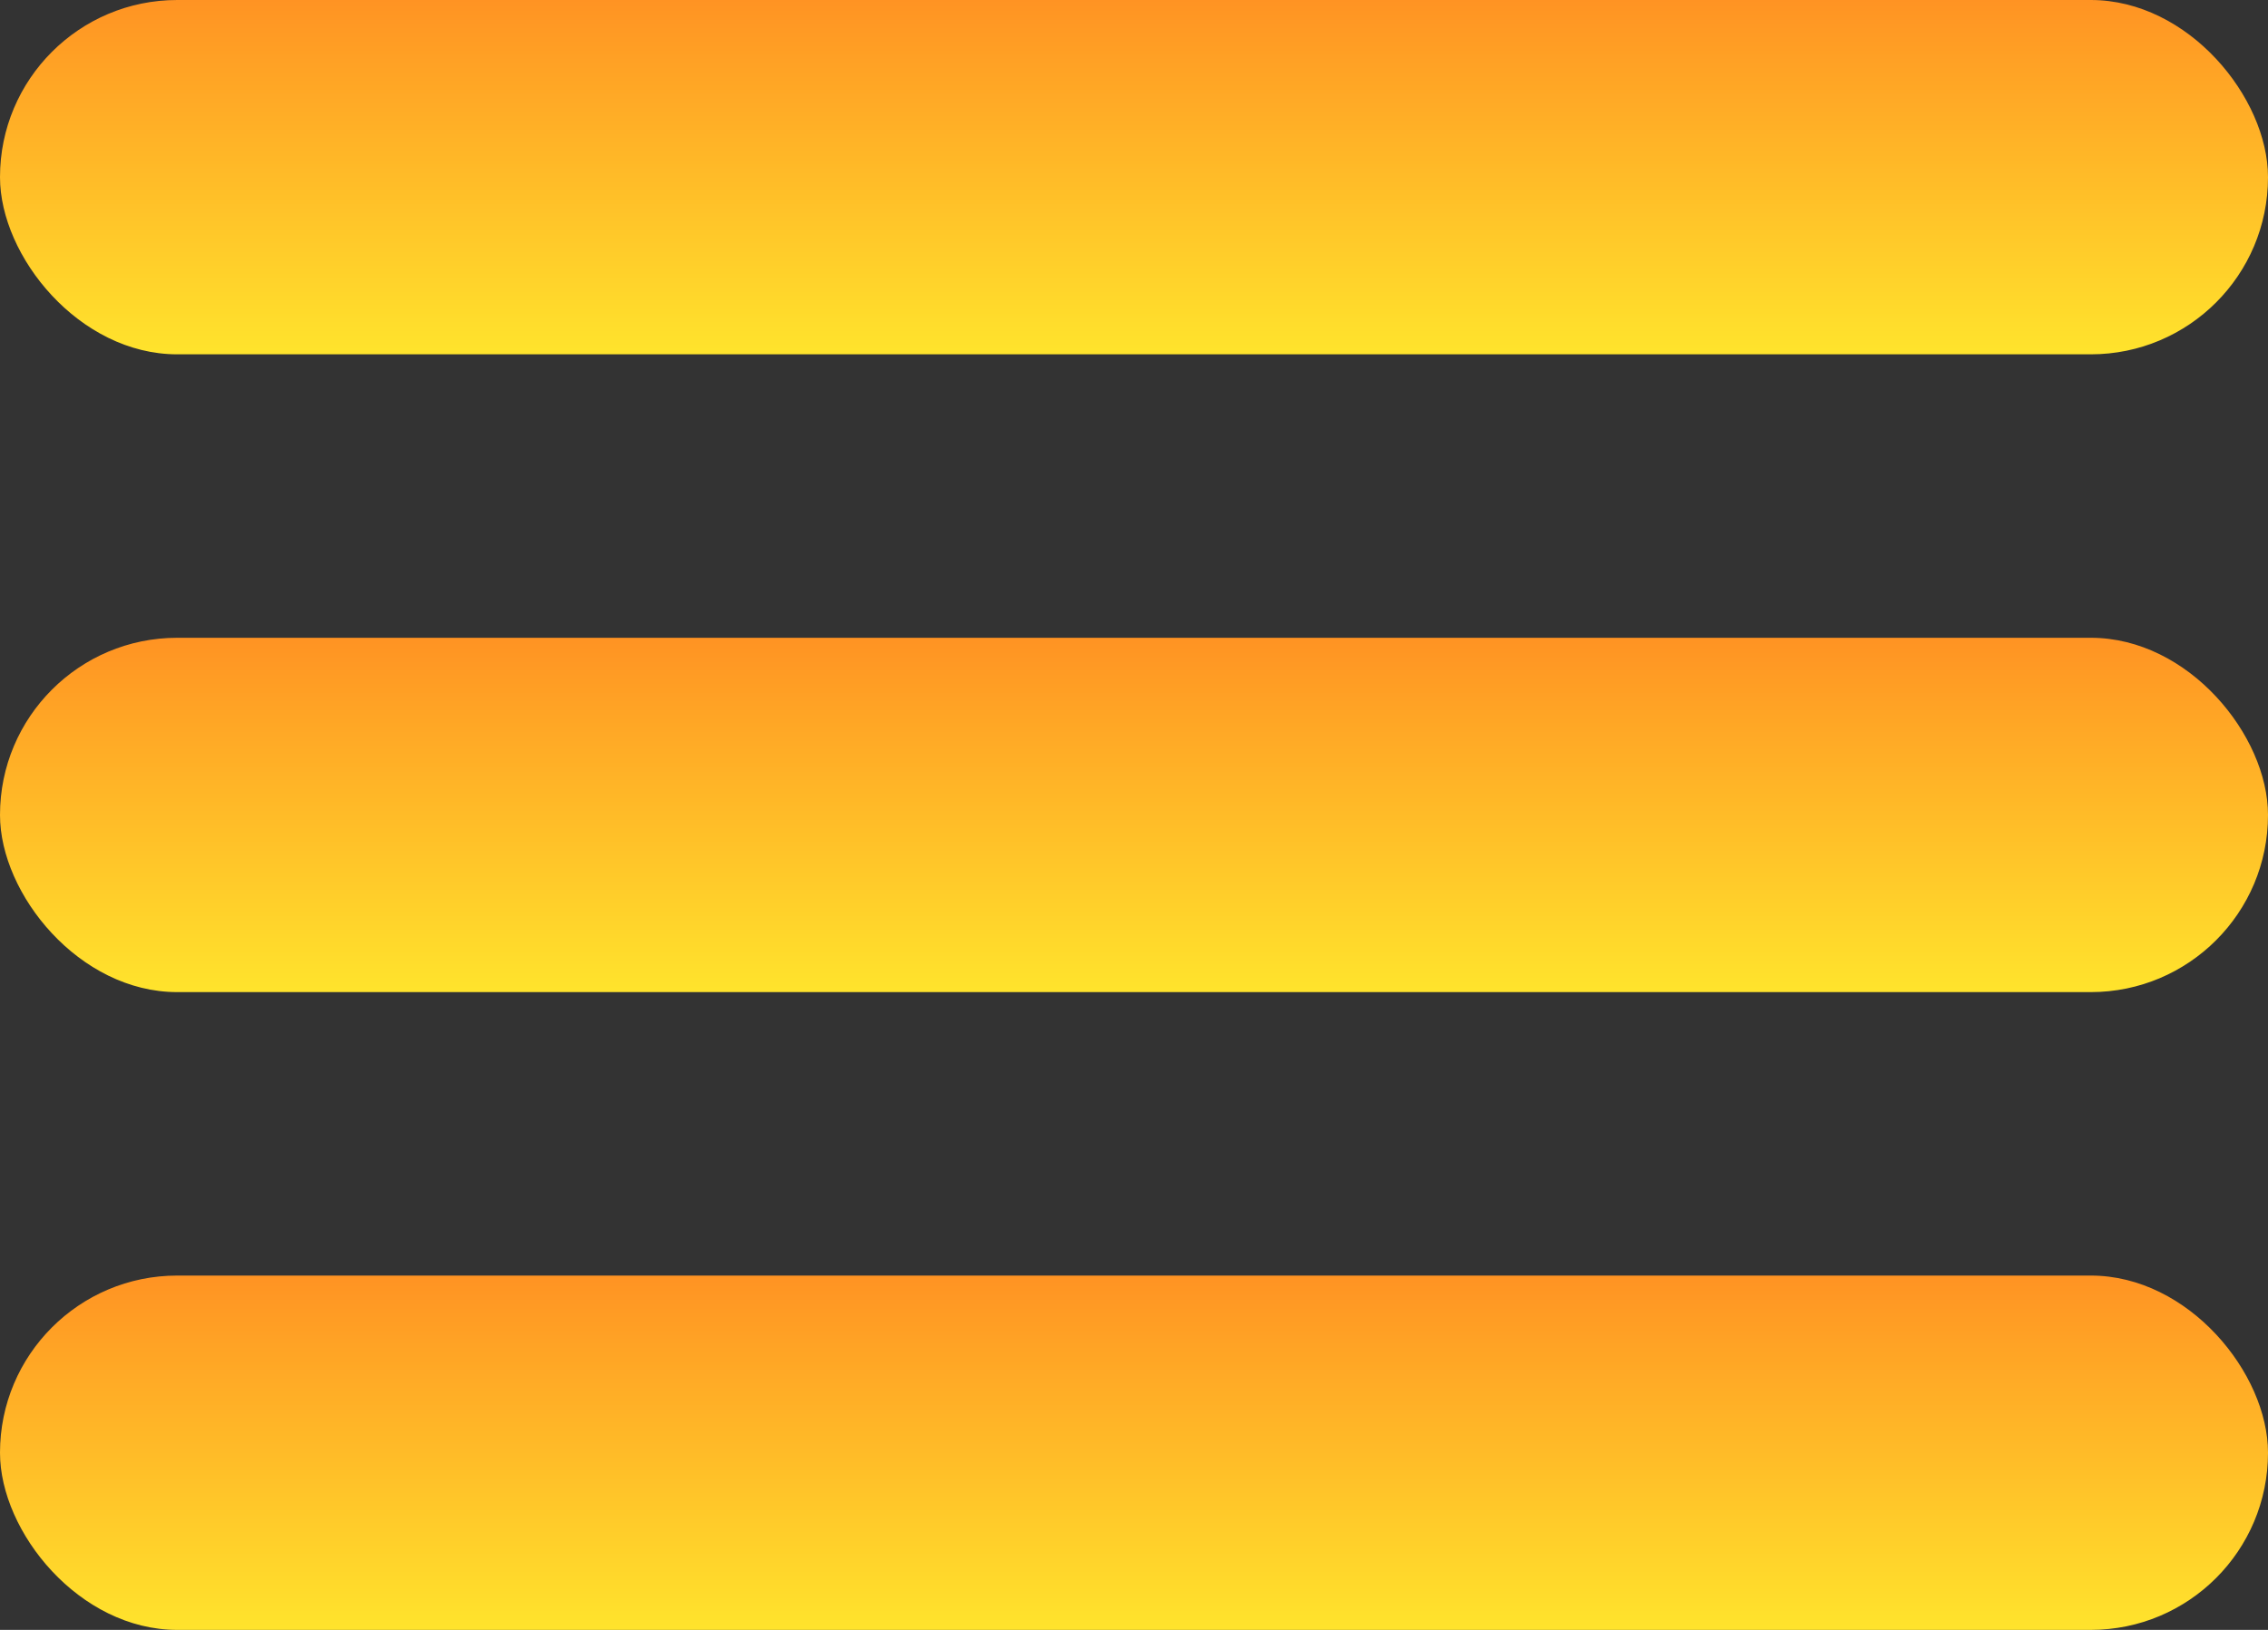 <svg width="32" height="23" viewBox="0 0 32 23" fill="none" xmlns="http://www.w3.org/2000/svg">
<rect x="0" y="0" width="32" height="23" fill="#333333" stroke="none"/>
<rect width="32" height="5" rx="2.5" fill="url(#paint0_linear_1277_9973)"/>
<rect y="9" width="32" height="5" rx="2.5" fill="url(#paint1_linear_1277_9973)"/>
<rect y="18" width="32" height="5" rx="2.5" fill="url(#paint2_linear_1277_9973)"/>
<defs>
<linearGradient id="paint0_linear_1277_9973" x1="15.533" y1="0" x2="15.533" y2="5.757" gradientUnits="userSpaceOnUse">
<stop stop-color="#FF9323"/>
<stop offset="1" stop-color="#FFF02E"/>
</linearGradient>
<linearGradient id="paint1_linear_1277_9973" x1="15.533" y1="9" x2="15.533" y2="14.757" gradientUnits="userSpaceOnUse">
<stop stop-color="#FF9323"/>
<stop offset="1" stop-color="#FFF02E"/>
</linearGradient>
<linearGradient id="paint2_linear_1277_9973" x1="15.533" y1="18" x2="15.533" y2="23.757" gradientUnits="userSpaceOnUse">
<stop stop-color="#FF9323"/>
<stop offset="1" stop-color="#FFF02E"/>
</linearGradient>
</defs>
</svg>

